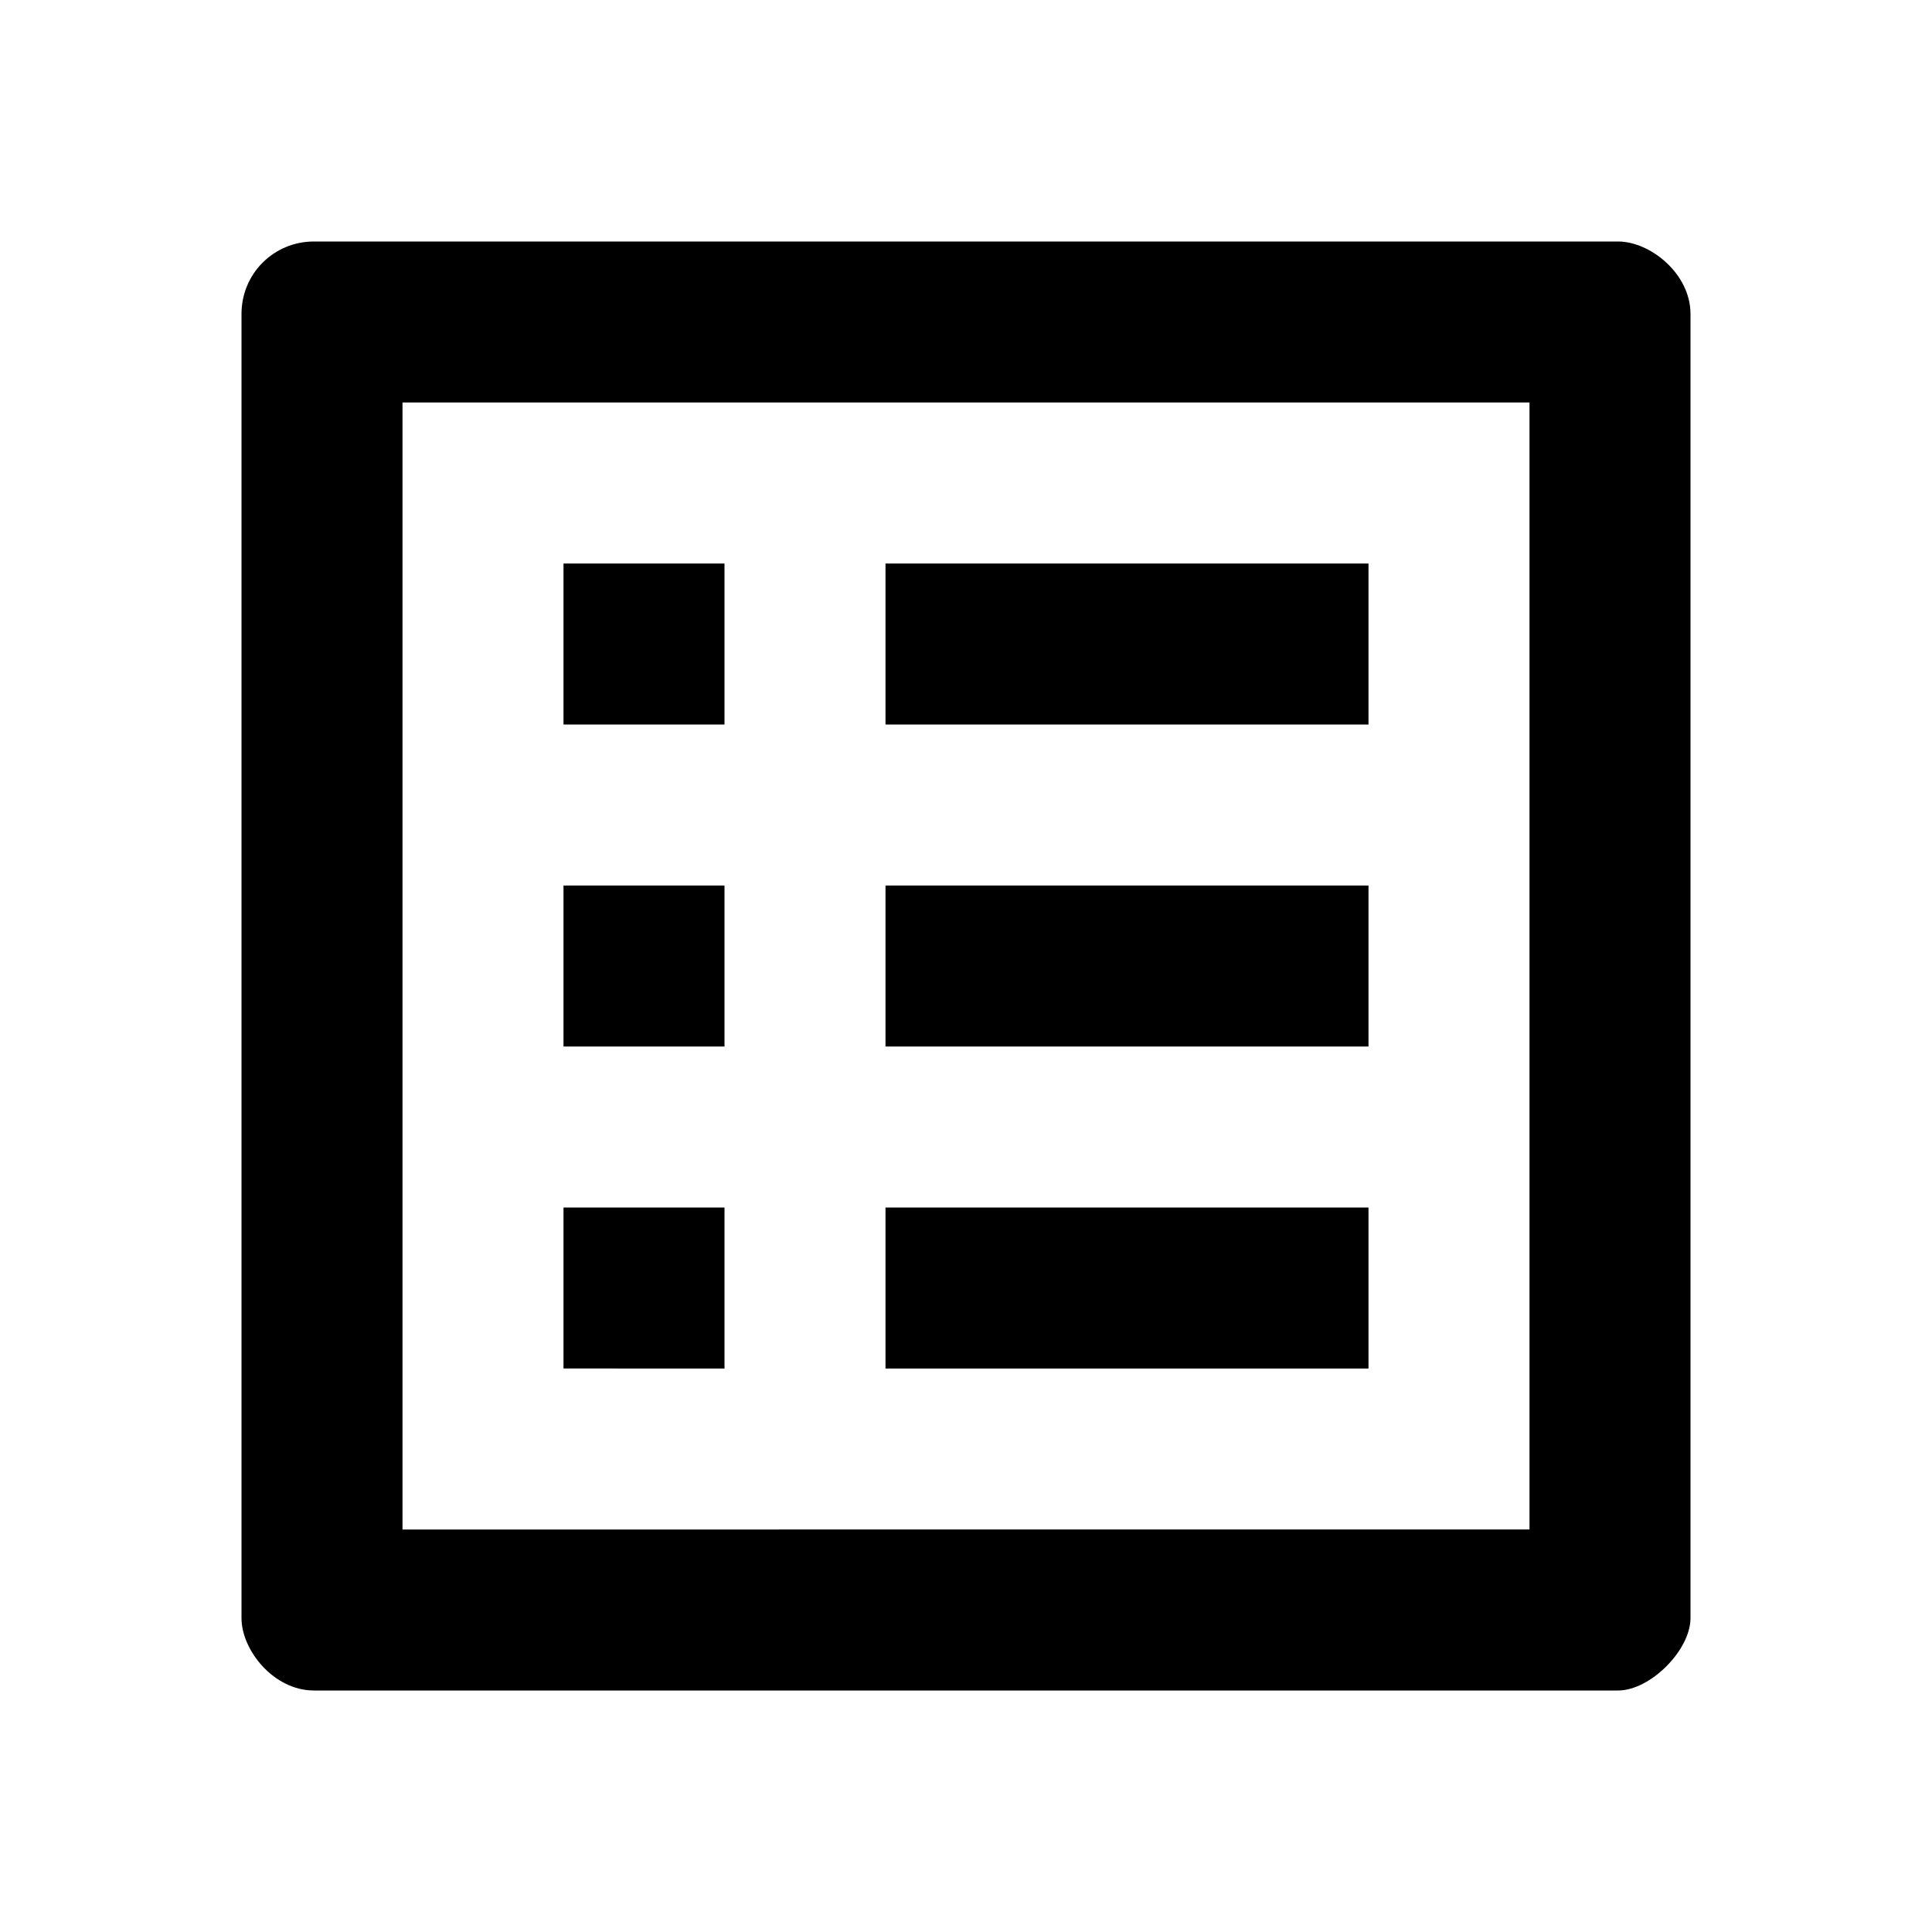 <svg xmlns="http://www.w3.org/2000/svg" width="24" height="24">
  <path fill="none" d="M0 0h24v24H0z"/>
  <path d="M19 5v14H5V5h14m1.1-2H3.9c-0.5 0-0.9 0.4-0.9 0.9v16.2c0 0.4 0.4 0.9 0.9 0.9h16.2c0.4 0 0.9-0.5 0.9-0.9V3.9c0-0.5-0.5-0.9-0.9-0.9zM11 7h6v2h-6V7z m0 4h6v2h-6v-2z m0 4h6v2h-6zM7 7h2v2H7z m0 4h2v2H7z m0 4h2v2H7z"/>
</svg>
